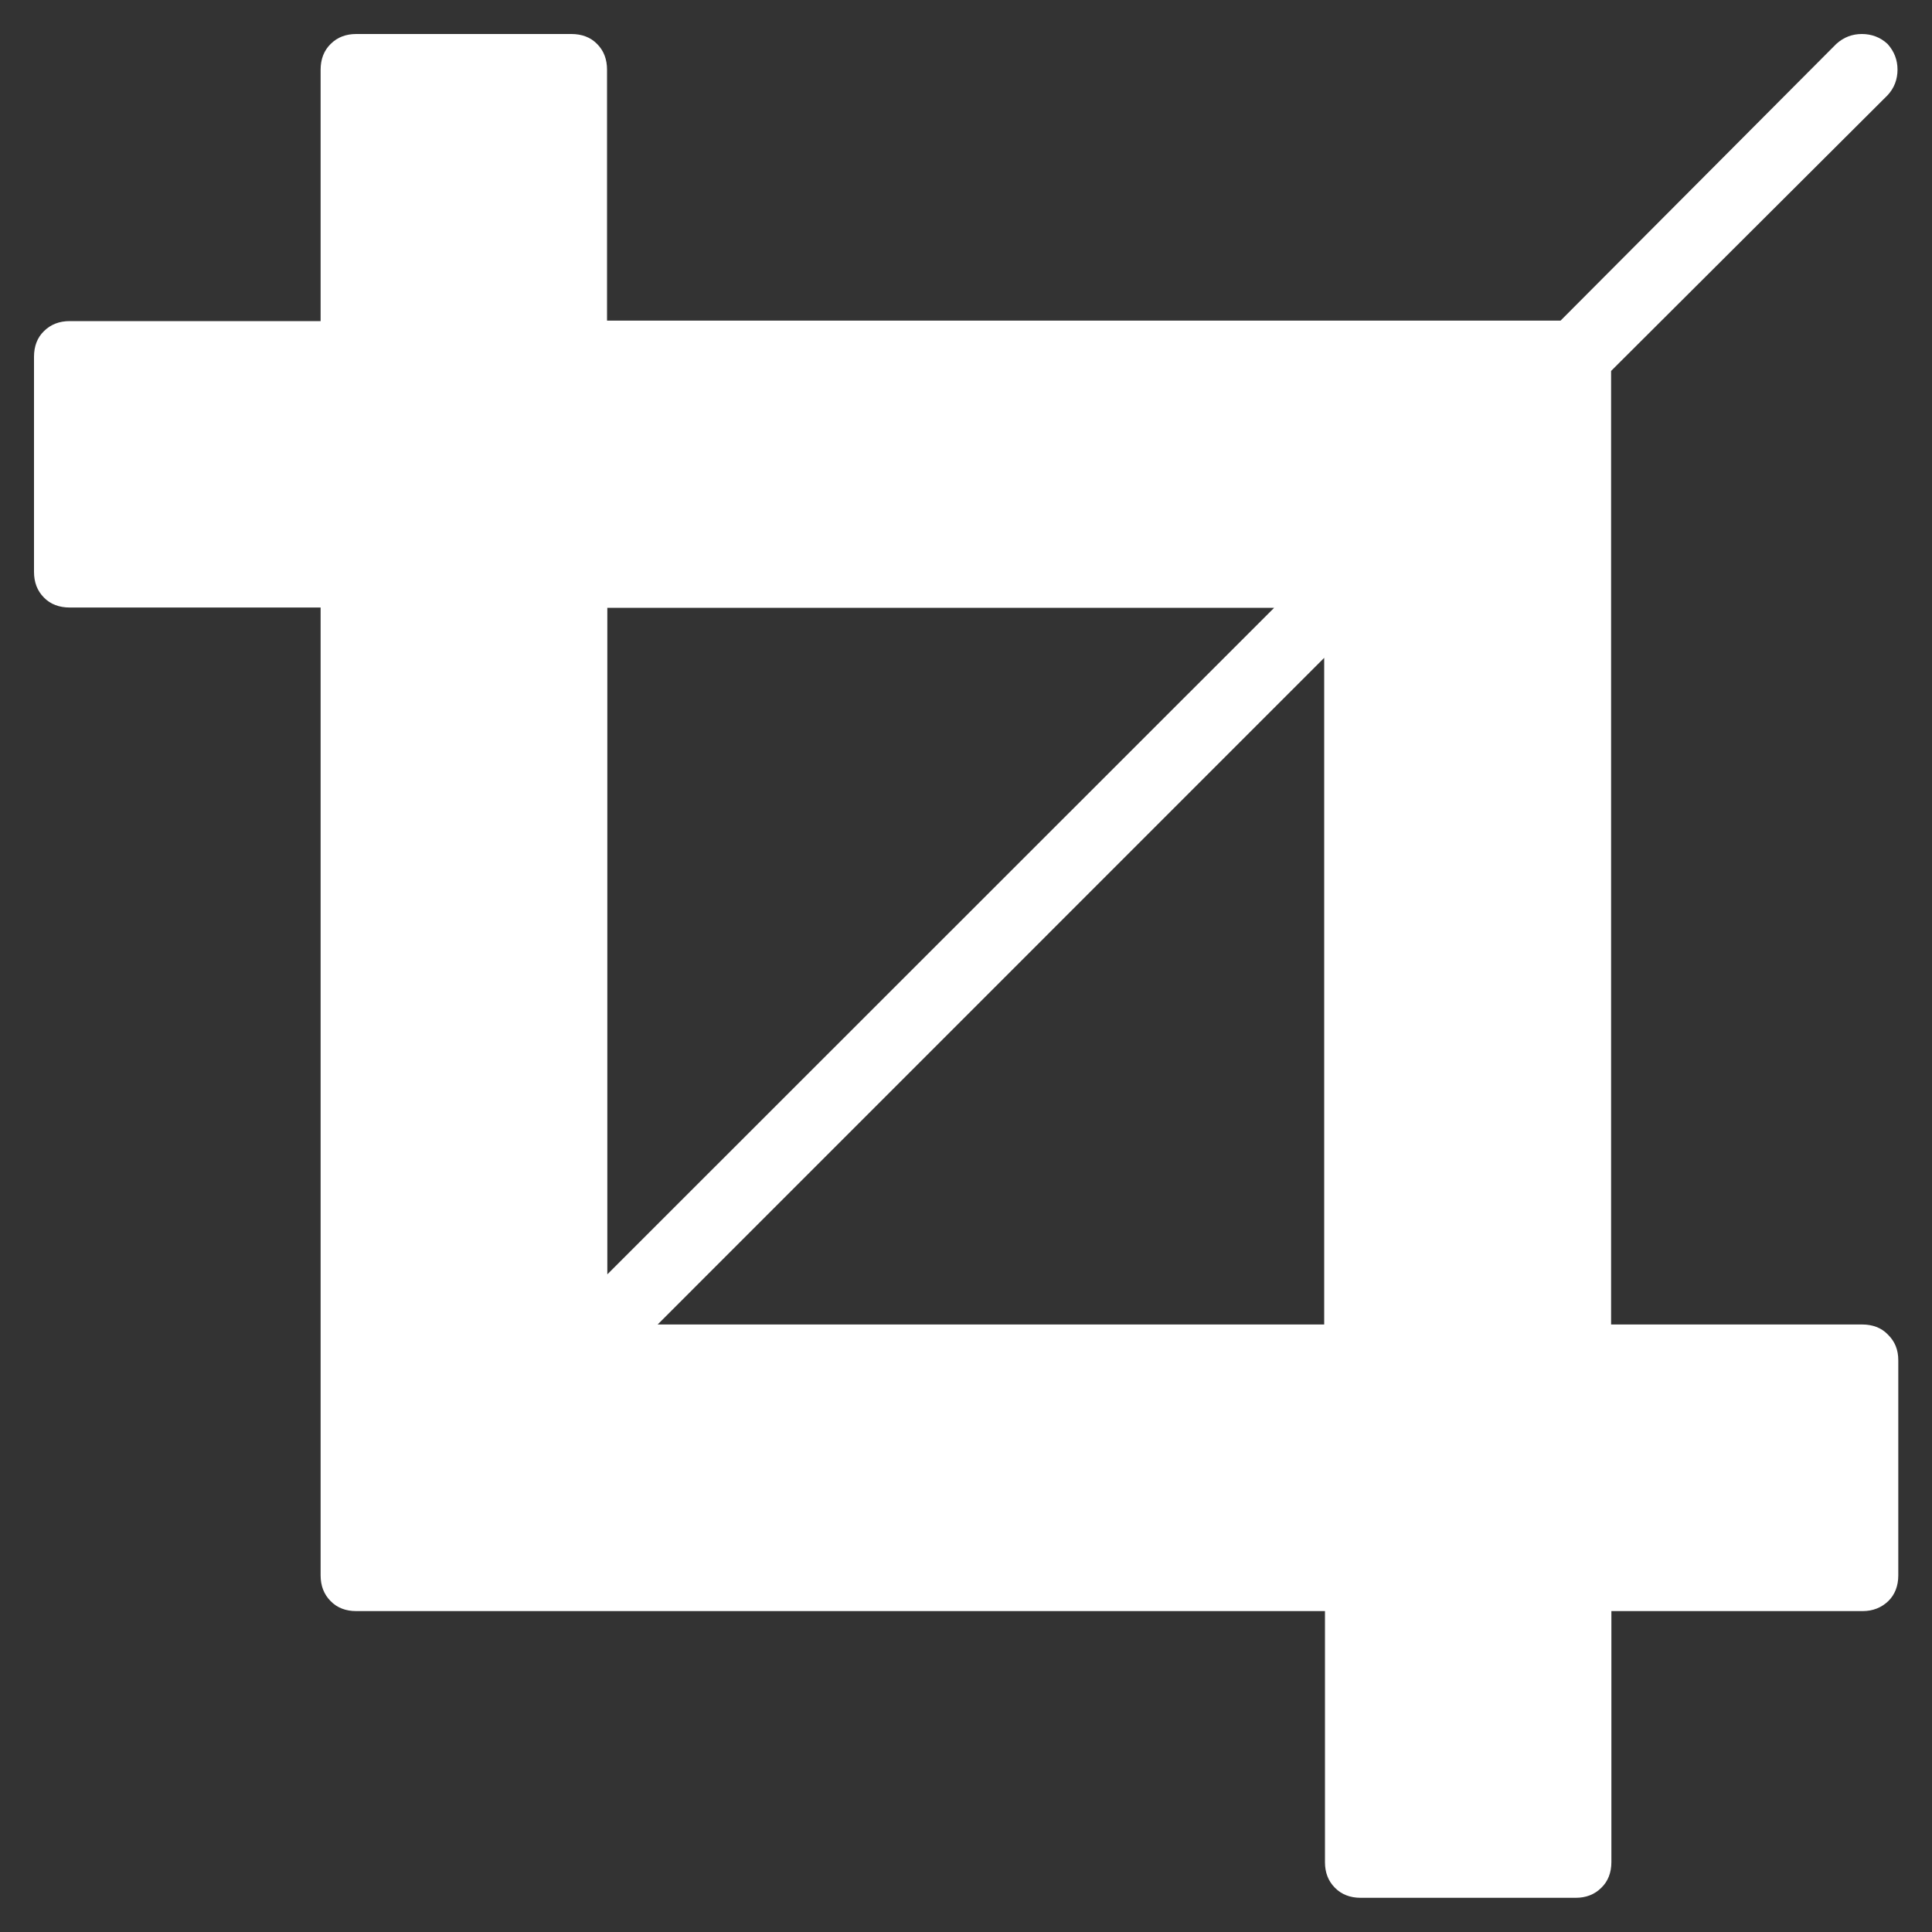 ﻿<?xml version="1.0" encoding="utf-8"?>
<svg version="1.1" xmlns:xlink="http://www.w3.org/1999/xlink" width="20px" height="20px" xmlns="http://www.w3.org/2000/svg">
  <rect width="100%" height="100%" fill="#333333" stroke="none"/>
  <g transform="matrix(1 0 0 1 -5731 -4752 )">
    <path d="M 19.542 13.814  C 19.617 13.887  19.651 13.974  19.651 14.082  L 19.651 16.309  C 19.651 16.415  19.617 16.507  19.547 16.575  C 19.477 16.642  19.388 16.678  19.282 16.678  L 16.681 16.678  L 16.681 19.277  C 16.681 19.383  16.647 19.475  16.577 19.542  C 16.507 19.612  16.418 19.646  16.312 19.646  L 14.085 19.646  C 13.979 19.646  13.887 19.612  13.819 19.542  C 13.749 19.472  13.716 19.383  13.716 19.277  L 13.716 16.678  L 3.688 16.678  C 3.582 16.678  3.491 16.645  3.423 16.575  C 3.353 16.505  3.319 16.415  3.319 16.309  L 3.319 6.289  L 0.721 6.289  C 0.615 6.289  0.523 6.256  0.455 6.186  C 0.385 6.116  0.352 6.026  0.352 5.92  L 0.352 3.693  C 0.352 3.587  0.385 3.495  0.455 3.428  C 0.525 3.358  0.615 3.324  0.721 3.324  L 3.319 3.324  L 3.319 0.721  C 3.319 0.615  3.353 0.523  3.423 0.455  C 3.493 0.385  3.582 0.352  3.688 0.352  L 5.915 0.352  C 6.021 0.352  6.113 0.385  6.181 0.455  C 6.251 0.525  6.284 0.615  6.284 0.721  L 6.284 3.319  L 16.155 3.319  L 19.009 0.455  C 19.086 0.385  19.175 0.352  19.274 0.352  C 19.373 0.352  19.465 0.385  19.54 0.455  C 19.61 0.533  19.643 0.622  19.643 0.721  C 19.643 0.82  19.61 0.911  19.54 0.986  L 16.678 3.84  L 16.678 13.711  L 19.277 13.711  C 19.383 13.711  19.475 13.744  19.542 13.814  Z M 6.287 6.292  L 6.287 13.192  L 13.19 6.292  L 6.287 6.292  Z M 13.708 6.81  L 6.808 13.711  L 13.708 13.711  L 13.708 6.81  Z " fill-rule="nonzero" fill="#ffffff" stroke="none" transform="matrix(1 0 0 1 5731 4752 )" />
  </g>
</svg>